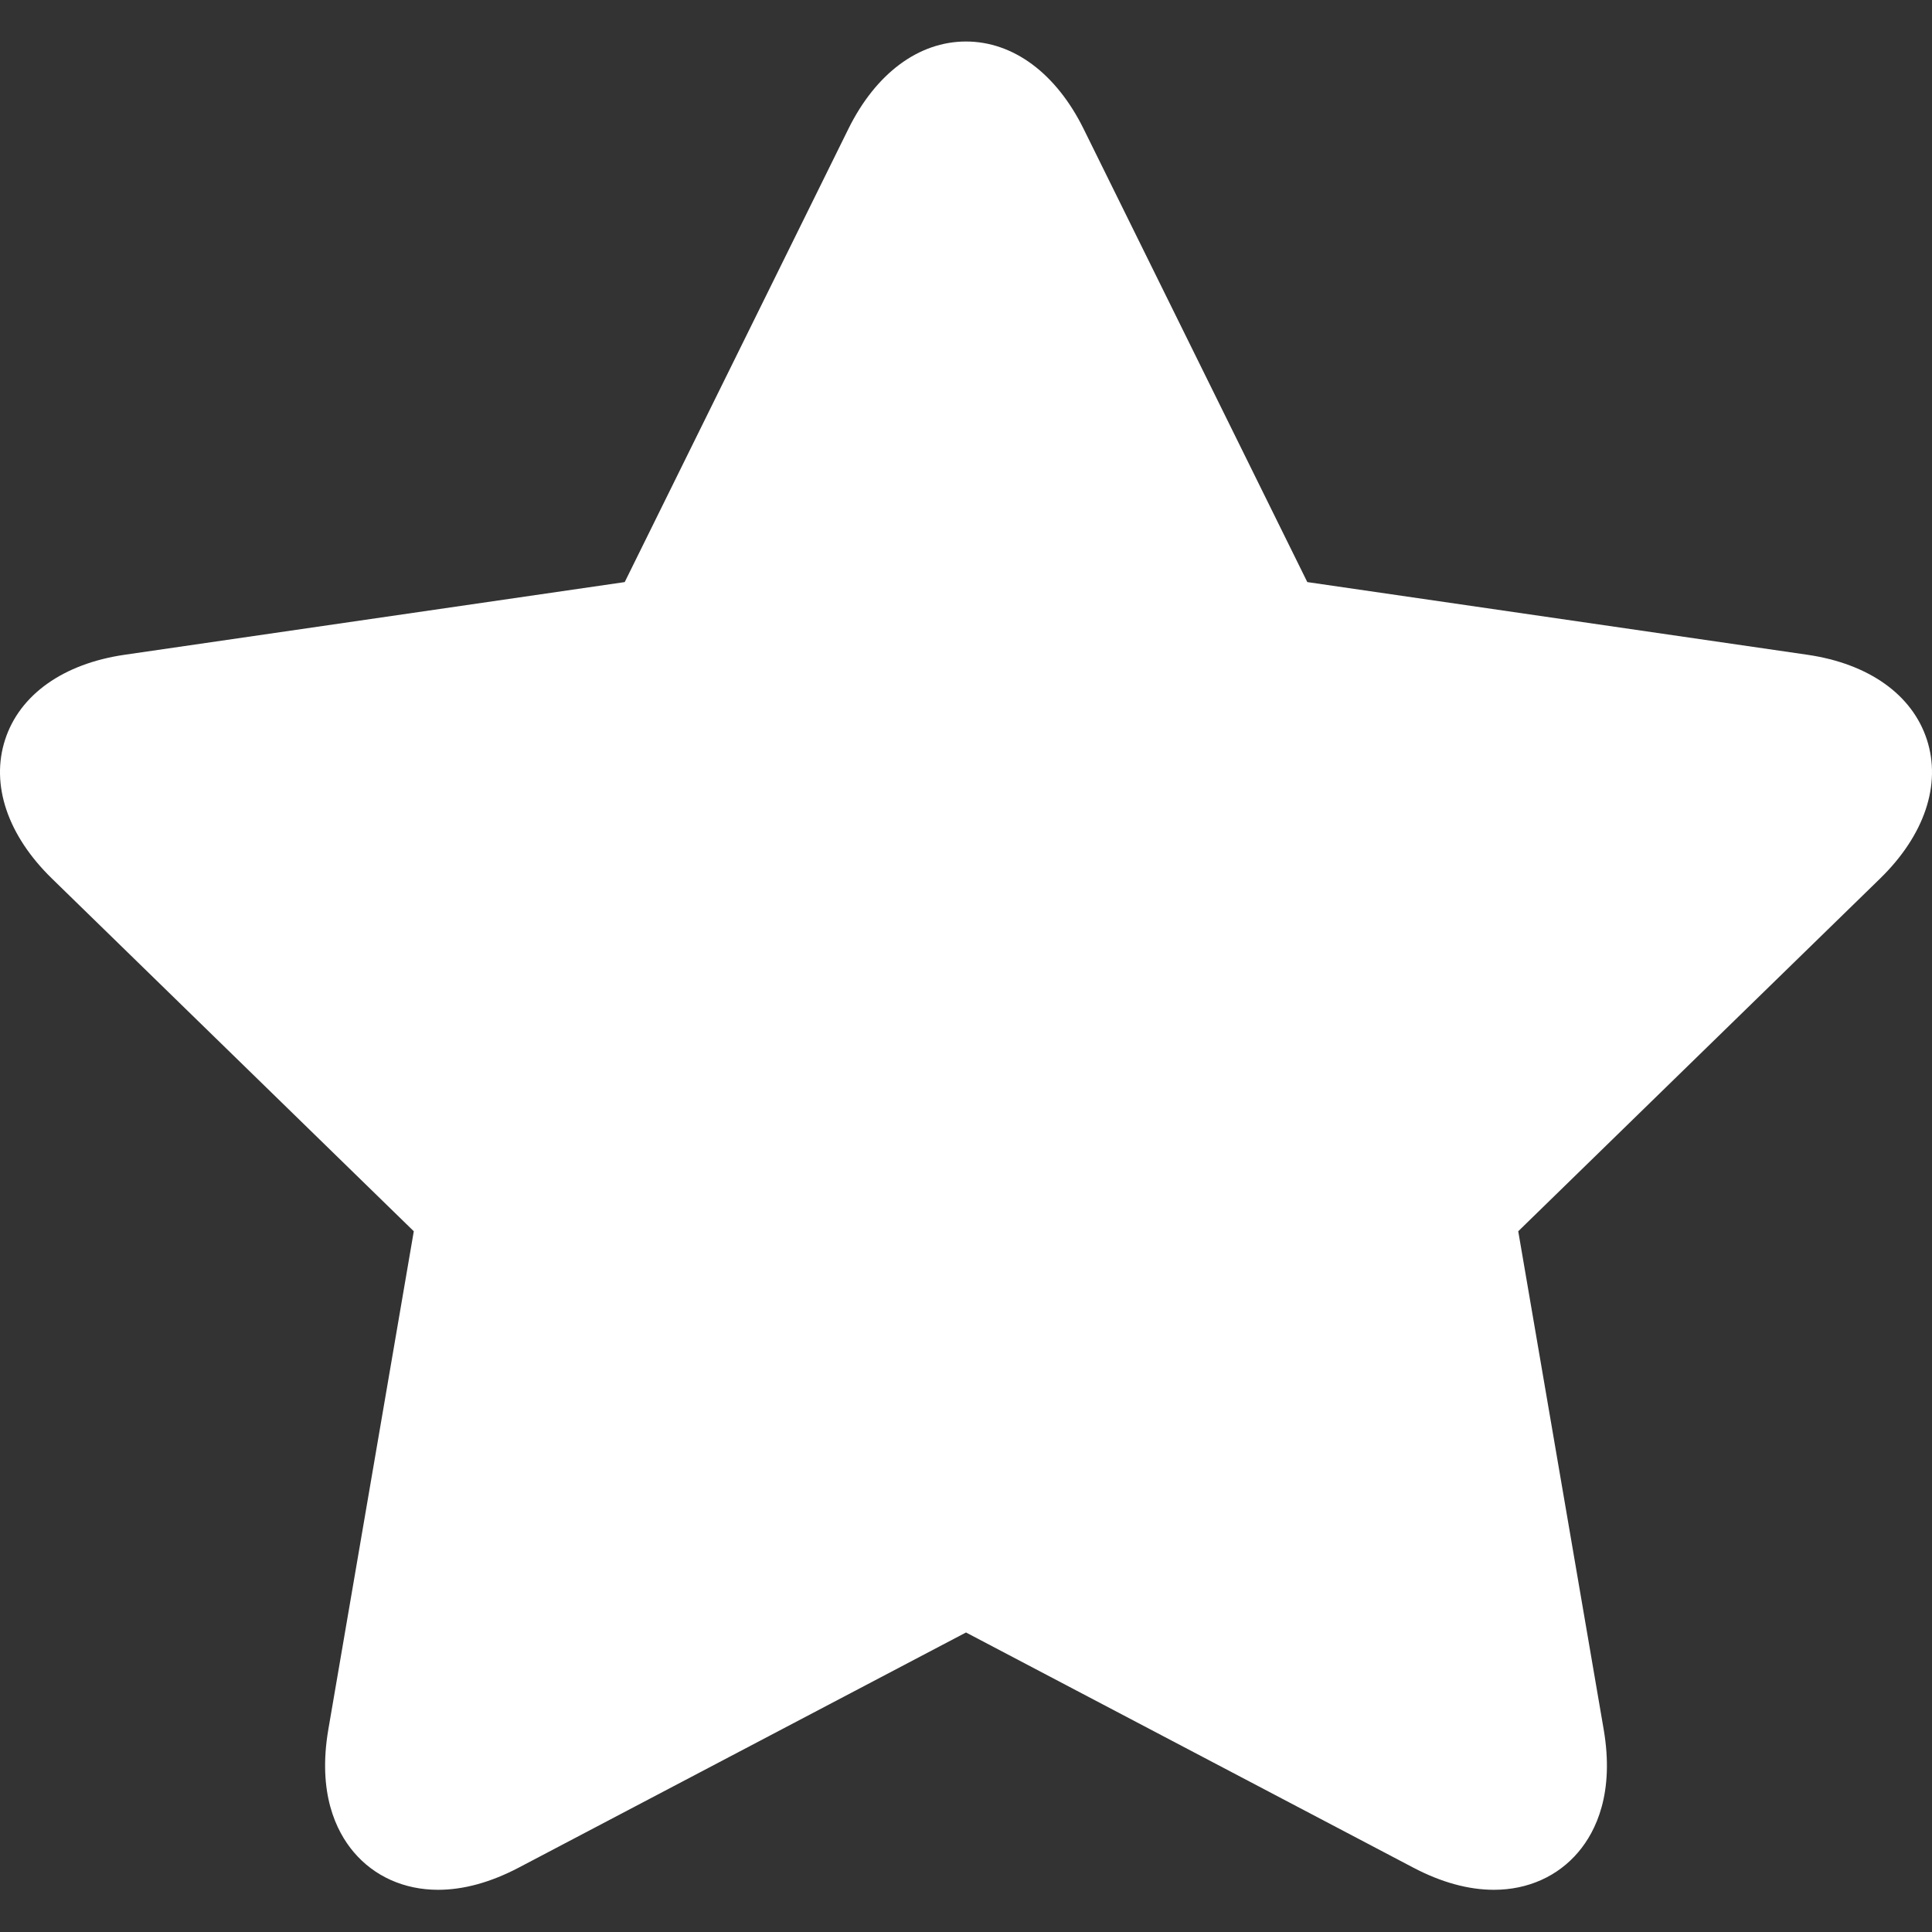 <?xml version="1.0" encoding="UTF-8" standalone="no"?>
<svg xmlns:dc="http://purl.org/dc/elements/1.1/" xmlns:cc="http://creativecommons.org/ns#" xmlns:rdf="http://www.w3.org/1999/02/22-rdf-syntax-ns#" xmlns:svg="http://www.w3.org/2000/svg" xmlns="http://www.w3.org/2000/svg" xmlns:sodipodi="http://sodipodi.sourceforge.net/DTD/sodipodi-0.dtd" xmlns:inkscape="http://www.inkscape.org/namespaces/inkscape" inkscape:version="1.0beta2 (unknown)" sodipodi:docname="star.svg" id="svg905" version="1.1" width="512pt" viewBox="0 -11 512 512" height="512pt">
	<rect x="0" y="-11" width="512" height="512" fill="#333333" stroke="none"/>
	<style id="style913">
	</style>
	<defs id="defs909" />
	<namedview inkscape:current-layer="svg905" inkscape:window-maximized="0" inkscape:window-y="0" inkscape:window-x="0" inkscape:cy="341.33333" inkscape:cx="341.33333" inkscape:zoom="1.1074219" showgrid="false" id="namedview907" inkscape:window-height="850" inkscape:window-width="1473" inkscape:pageshadow="2" inkscape:pageopacity="0" guidetolerance="10" gridtolerance="10" objecttolerance="10" borderopacity="1" inkscape:document-rotation="0" bordercolor="#666666" pagecolor="#ffffff" />
	<path style="fill:#ffffff" id="path903" d="m510.645 185.012c-3.879-11.934-15.426-20.133-31.684-22.496l-132.512-19.258-59.266-120.074c-7.27-14.73-18.637-23.184-31.184-23.184s-23.914 8.453-31.184 23.188l-59.258 120.07-132.516 19.258c-16.262 2.363-27.812 10.562-31.688 22.496-3.875 11.934.648 25.355 12.414 36.82l95.891 93.465-22.641 131.98c-2.895 16.879 2.039 26.992 6.688 32.508 5.453 6.469 13.406 10.031 22.395 10.031 6.762 0 13.953-1.98 21.379-5.883l118.52-62.309 118.527 62.312c7.422 3.902 14.613 5.879 21.375 5.879h.004c8.984 0 16.941-3.562 22.395-10.031 4.645-5.512 9.582-15.629 6.684-32.508l-22.637-131.98 95.887-93.465c11.762-11.465 16.285-24.887 12.41-36.82zm0 0" />
</svg>
